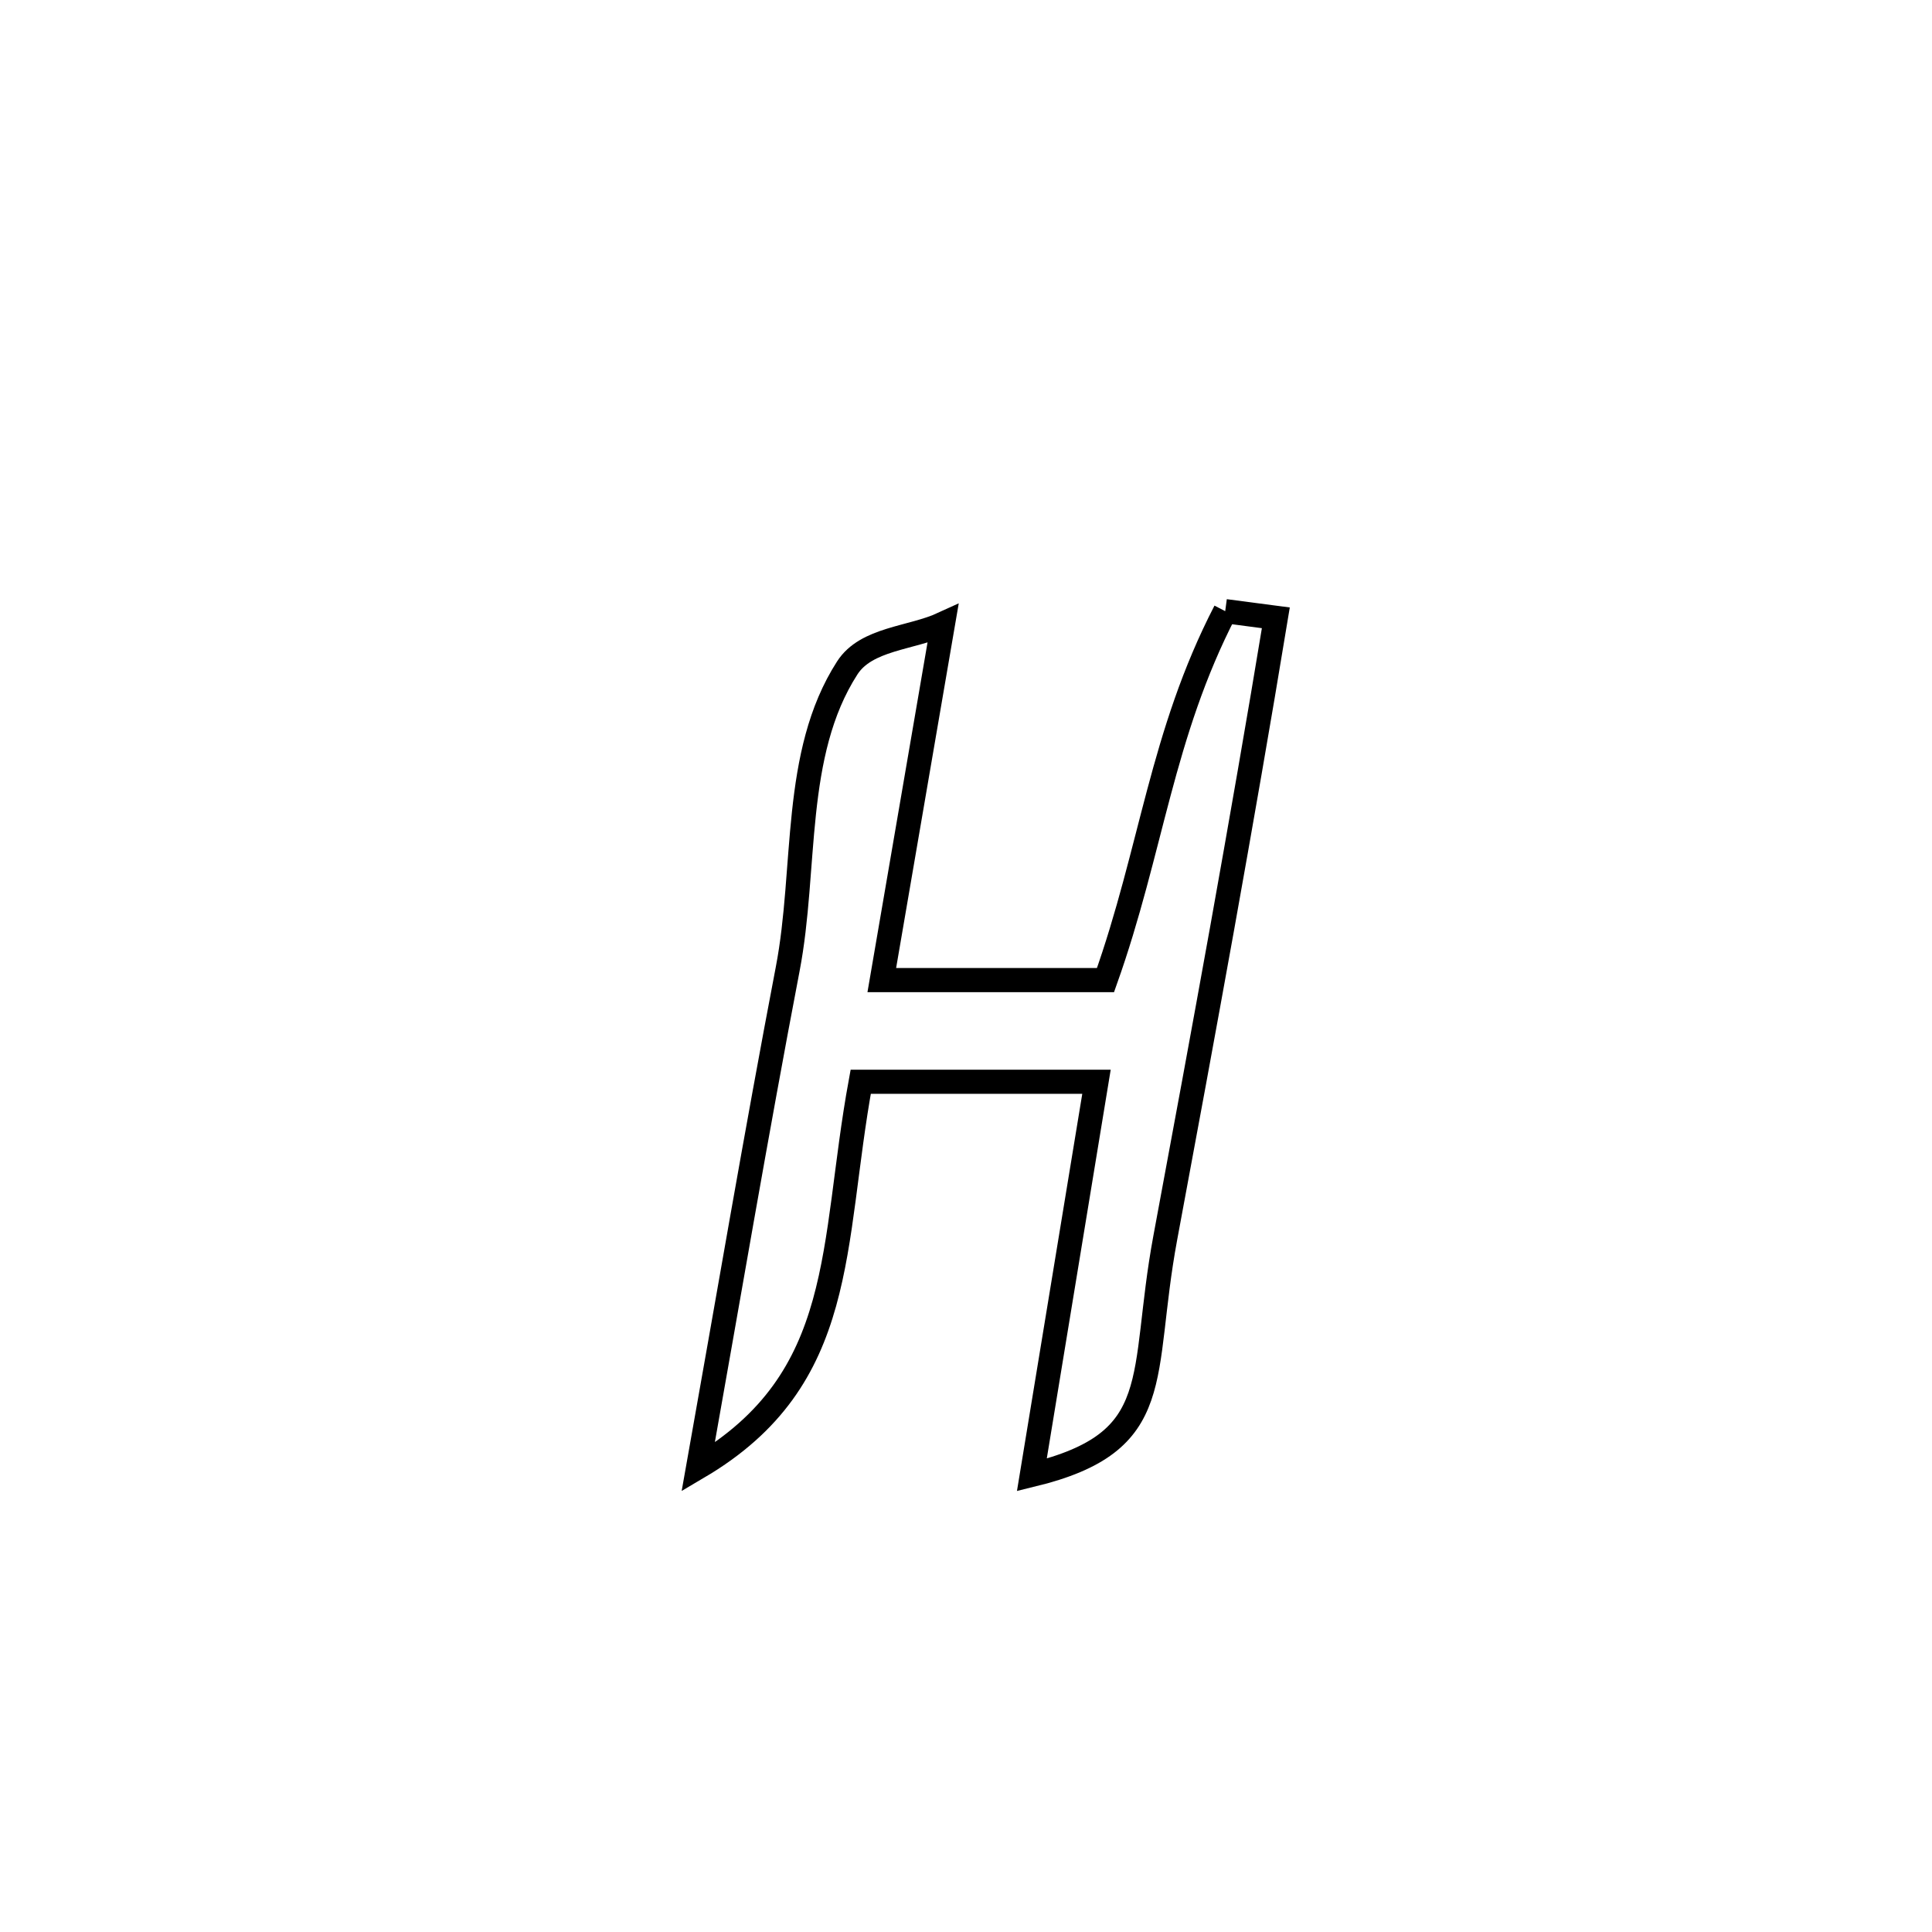 <svg xmlns="http://www.w3.org/2000/svg" viewBox="0.0 0.0 24.0 24.0" height="200px" width="200px"><path fill="none" stroke="black" stroke-width=".3" stroke-opacity="1.0"  filling="0" d="M15.22 7.592 L15.22 7.592 C15.43 7.62 15.639 7.648 15.849 7.675 L15.849 7.675 C15.637 8.962 15.412 10.247 15.182 11.531 C14.951 12.814 14.714 14.097 14.475 15.379 C14.153 17.115 14.508 17.911 12.818 18.322 L12.818 18.322 C13.086 16.694 13.354 15.066 13.621 13.438 L13.621 13.438 C13.594 13.438 10.716 13.438 10.692 13.438 L10.692 13.438 C10.317 15.482 10.539 17.126 8.673 18.226 L8.673 18.226 C9.041 16.163 9.391 14.096 9.785 12.038 C10.025 10.79 9.837 9.366 10.525 8.297 C10.761 7.93 11.318 7.932 11.714 7.75 L11.714 7.75 C11.461 9.225 11.208 10.7 10.954 12.175 L10.954 12.175 C11.88 12.175 12.807 12.175 13.733 12.175 L13.733 12.175 C14.31 10.553 14.425 9.131 15.22 7.592 L15.22 7.592"></path></svg>